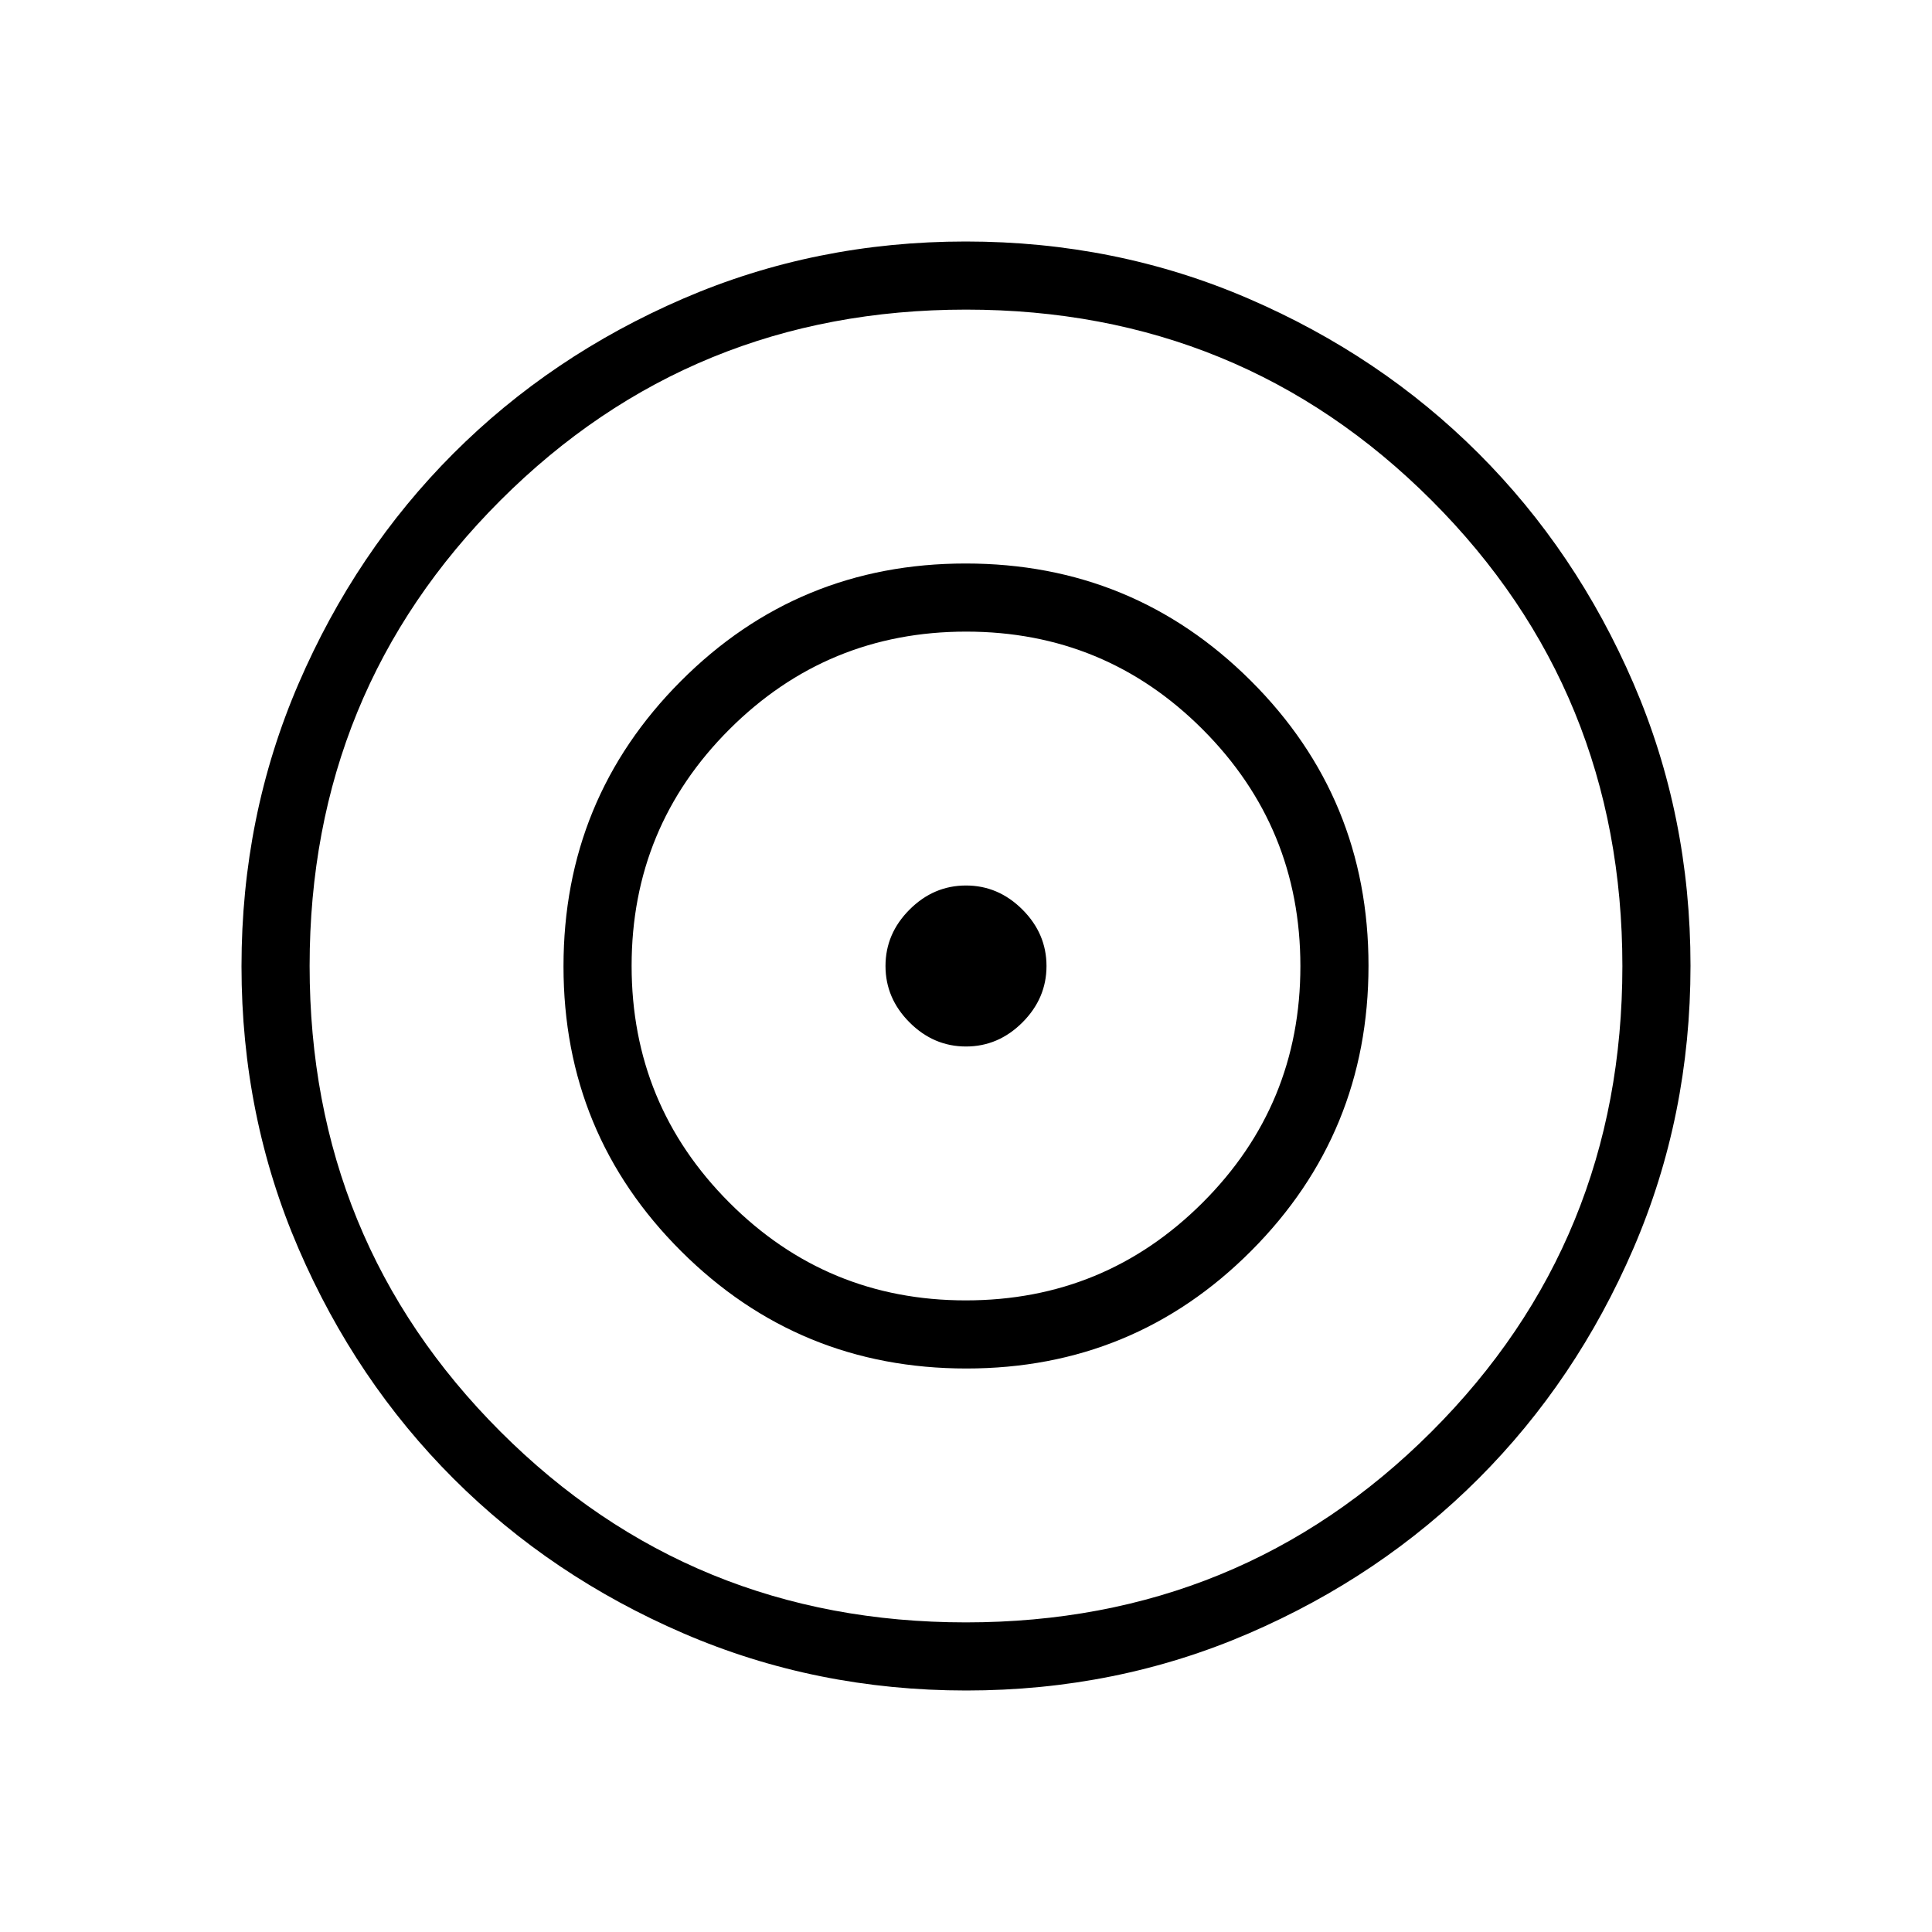 <svg xmlns="http://www.w3.org/2000/svg" height="40" viewBox="0 -960 960 960" width="40"><path d="M480.134-120q-74.673 0-140.41-28.339-65.737-28.34-114.365-76.922-48.627-48.582-76.993-114.257Q120-405.194 120-479.866q0-74.673 28.339-140.41 28.34-65.737 76.922-114.365 48.582-48.627 114.257-76.993Q405.194-840 479.866-840q74.673 0 140.41 28.339 65.737 28.34 114.365 76.922 48.627 48.582 76.993 114.257Q840-554.806 840-480.134q0 74.673-28.339 140.41-28.34 65.737-76.922 114.365-48.582 48.627-114.257 76.993Q554.806-120 480.134-120Zm-.184-33.846q136.556 0 231.38-94.774 94.824-94.774 94.824-231.33T711.38-711.33q-94.774-94.824-231.33-94.824-136.557 0-231.38 94.774-94.824 94.774-94.824 231.33 0 136.557 94.774 231.38 94.774 94.824 231.33 94.824ZM480.181-280q-83.258 0-141.72-58.28Q280-396.561 280-479.819q0-83.258 58.28-141.72Q396.561-680 479.819-680q83.258 0 141.72 58.28Q680-563.439 680-480.181q0 83.258-58.28 141.72Q563.439-280 480.181-280Zm-.263-33.846q69.005 0 117.621-48.534 48.615-48.533 48.615-117.538T597.62-597.539q-48.533-48.615-117.538-48.615T362.461-597.62q-48.615 48.533-48.615 117.538t48.534 117.621q48.533 48.615 117.538 48.615ZM480-440q-16.077 0-28.039-11.961Q440-463.923 440-480t11.961-28.039Q463.923-520 480-520t28.039 11.961Q520-496.077 520-480t-11.961 28.039Q496.077-440 480-440Z"/></svg>